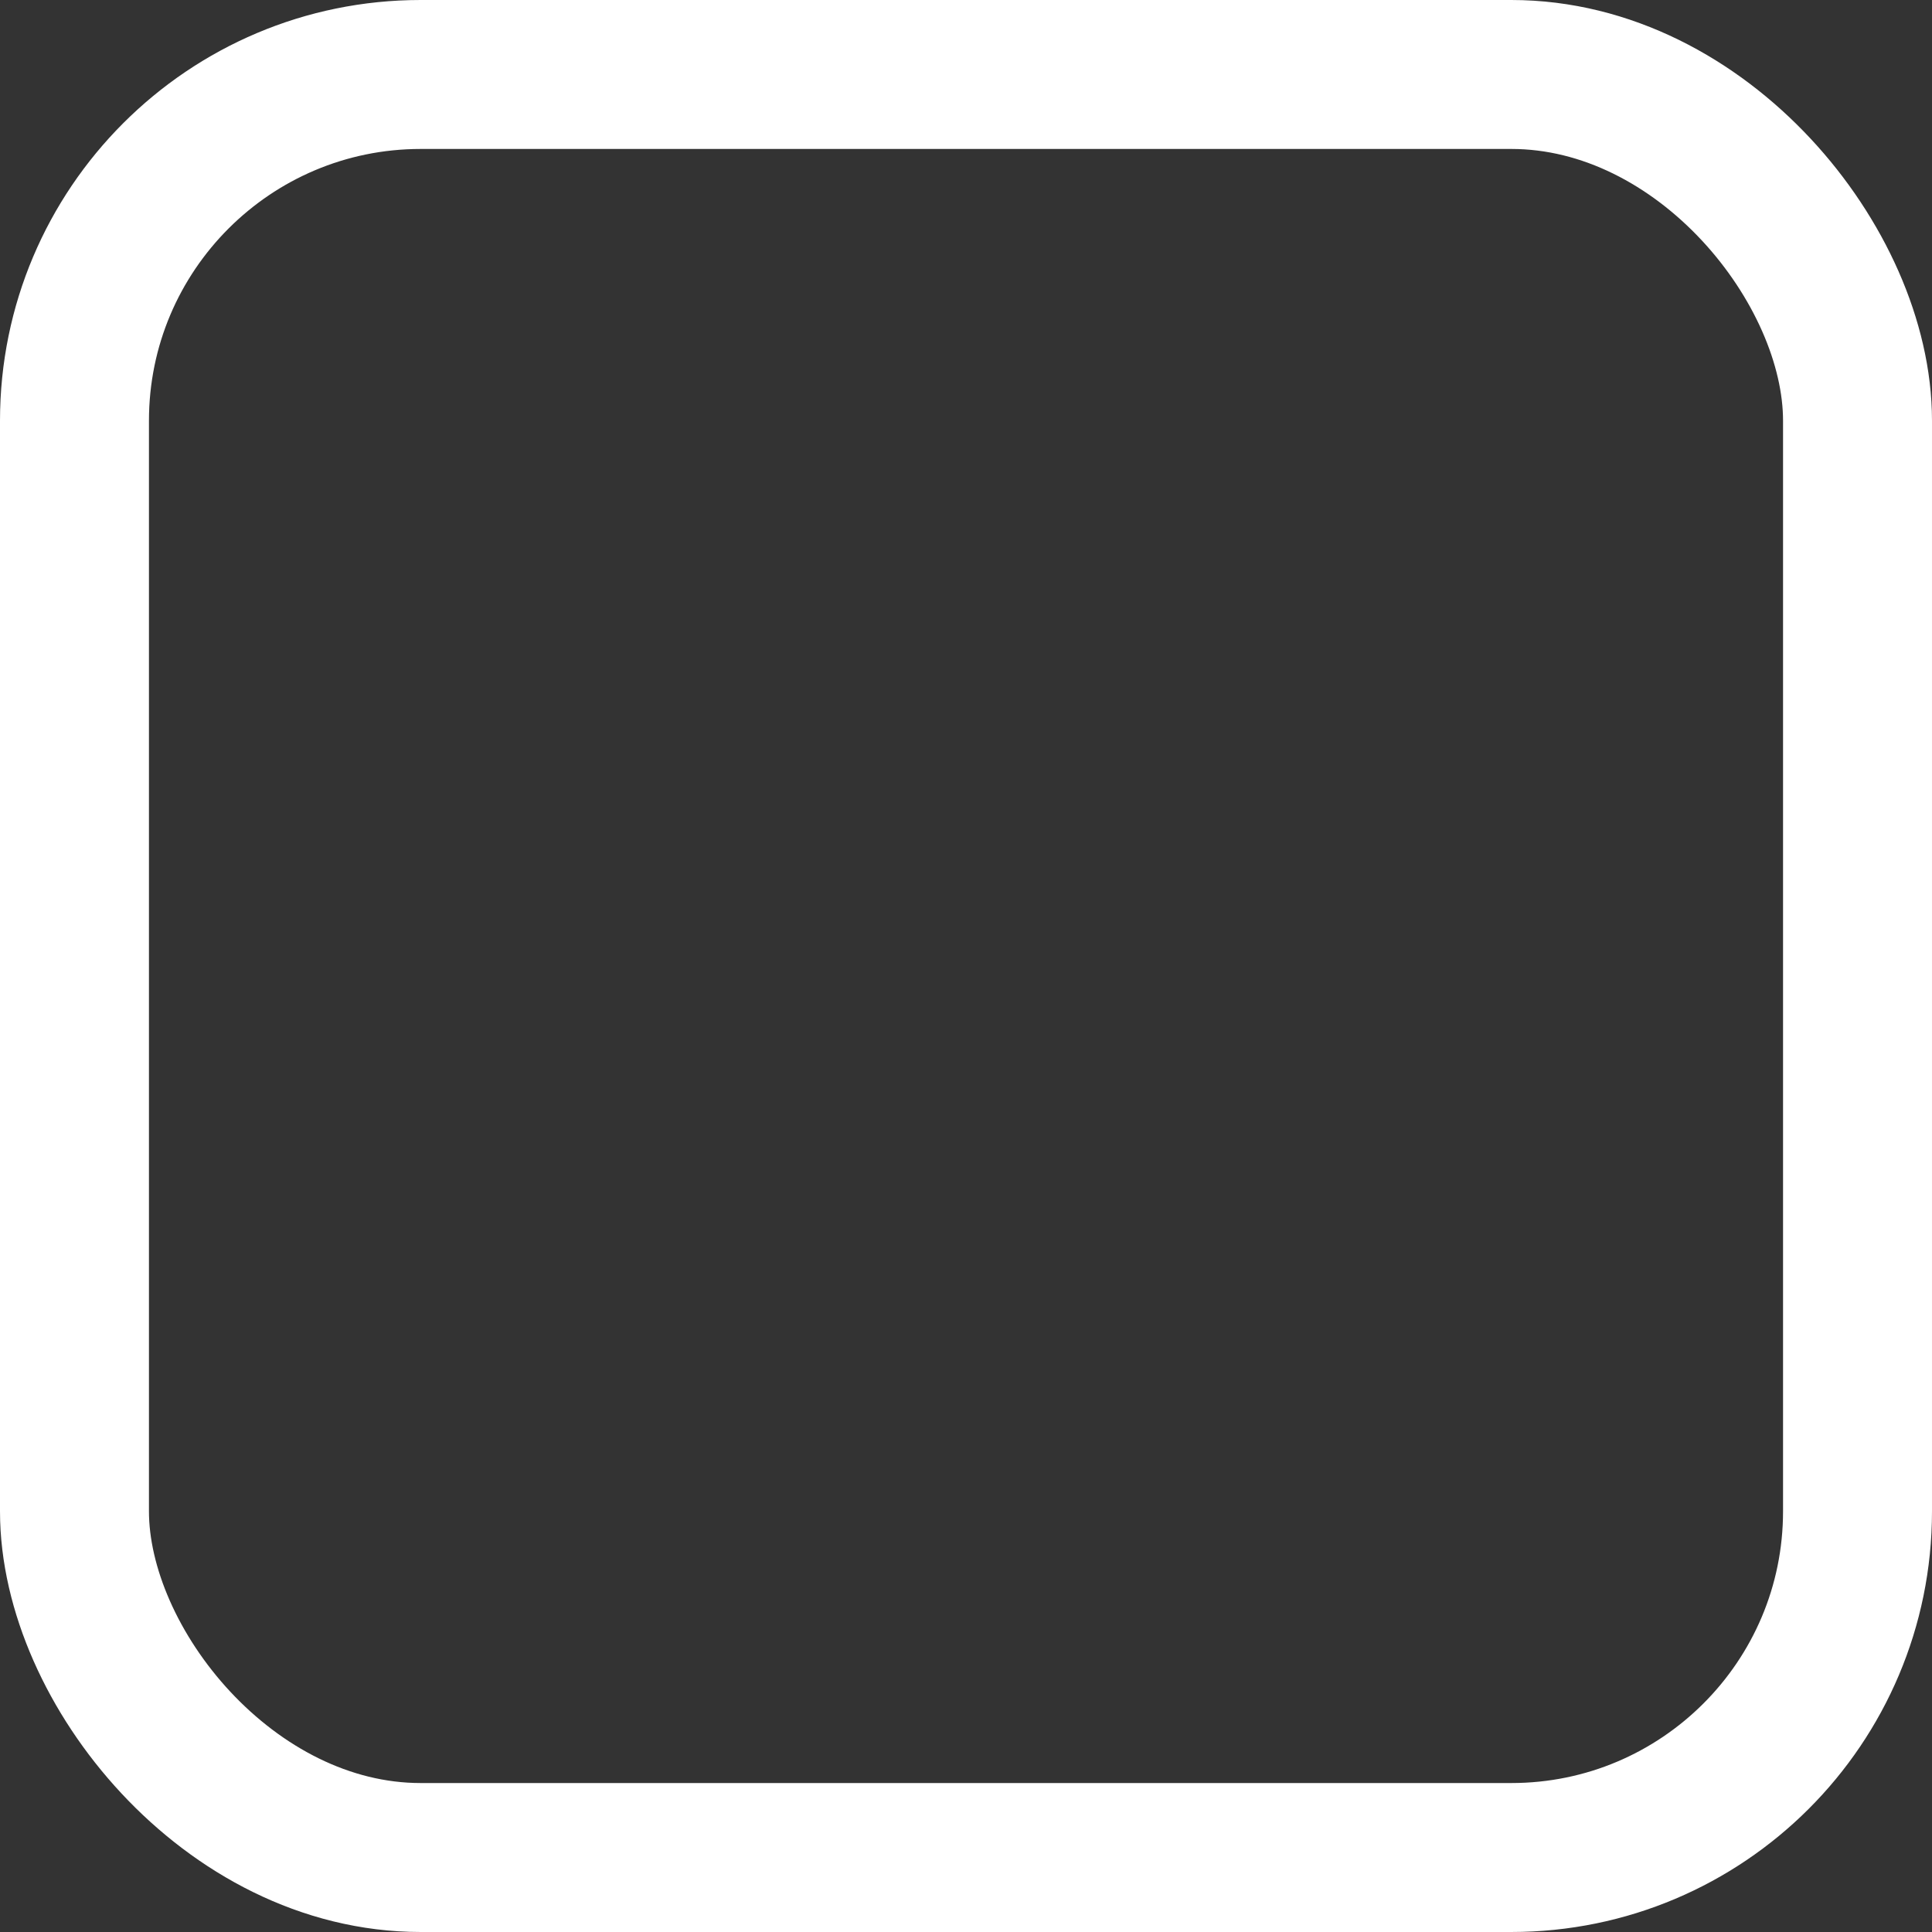<svg xmlns="http://www.w3.org/2000/svg" viewBox="0 0 64.85 64.85"><rect x="0" y="0" width="64.85" height="64.85" fill="#333333" stroke="none"/><defs><style>.cls-1{fill:none;stroke:#fff;stroke-linejoin:round;stroke-width:5px;}</style></defs><g id="Layer_2" data-name="Layer 2"><g id="Output"><rect class="cls-1" x="2.5" y="2.5" width="59.85" height="59.85" rx="11.62"/></g></g></svg>